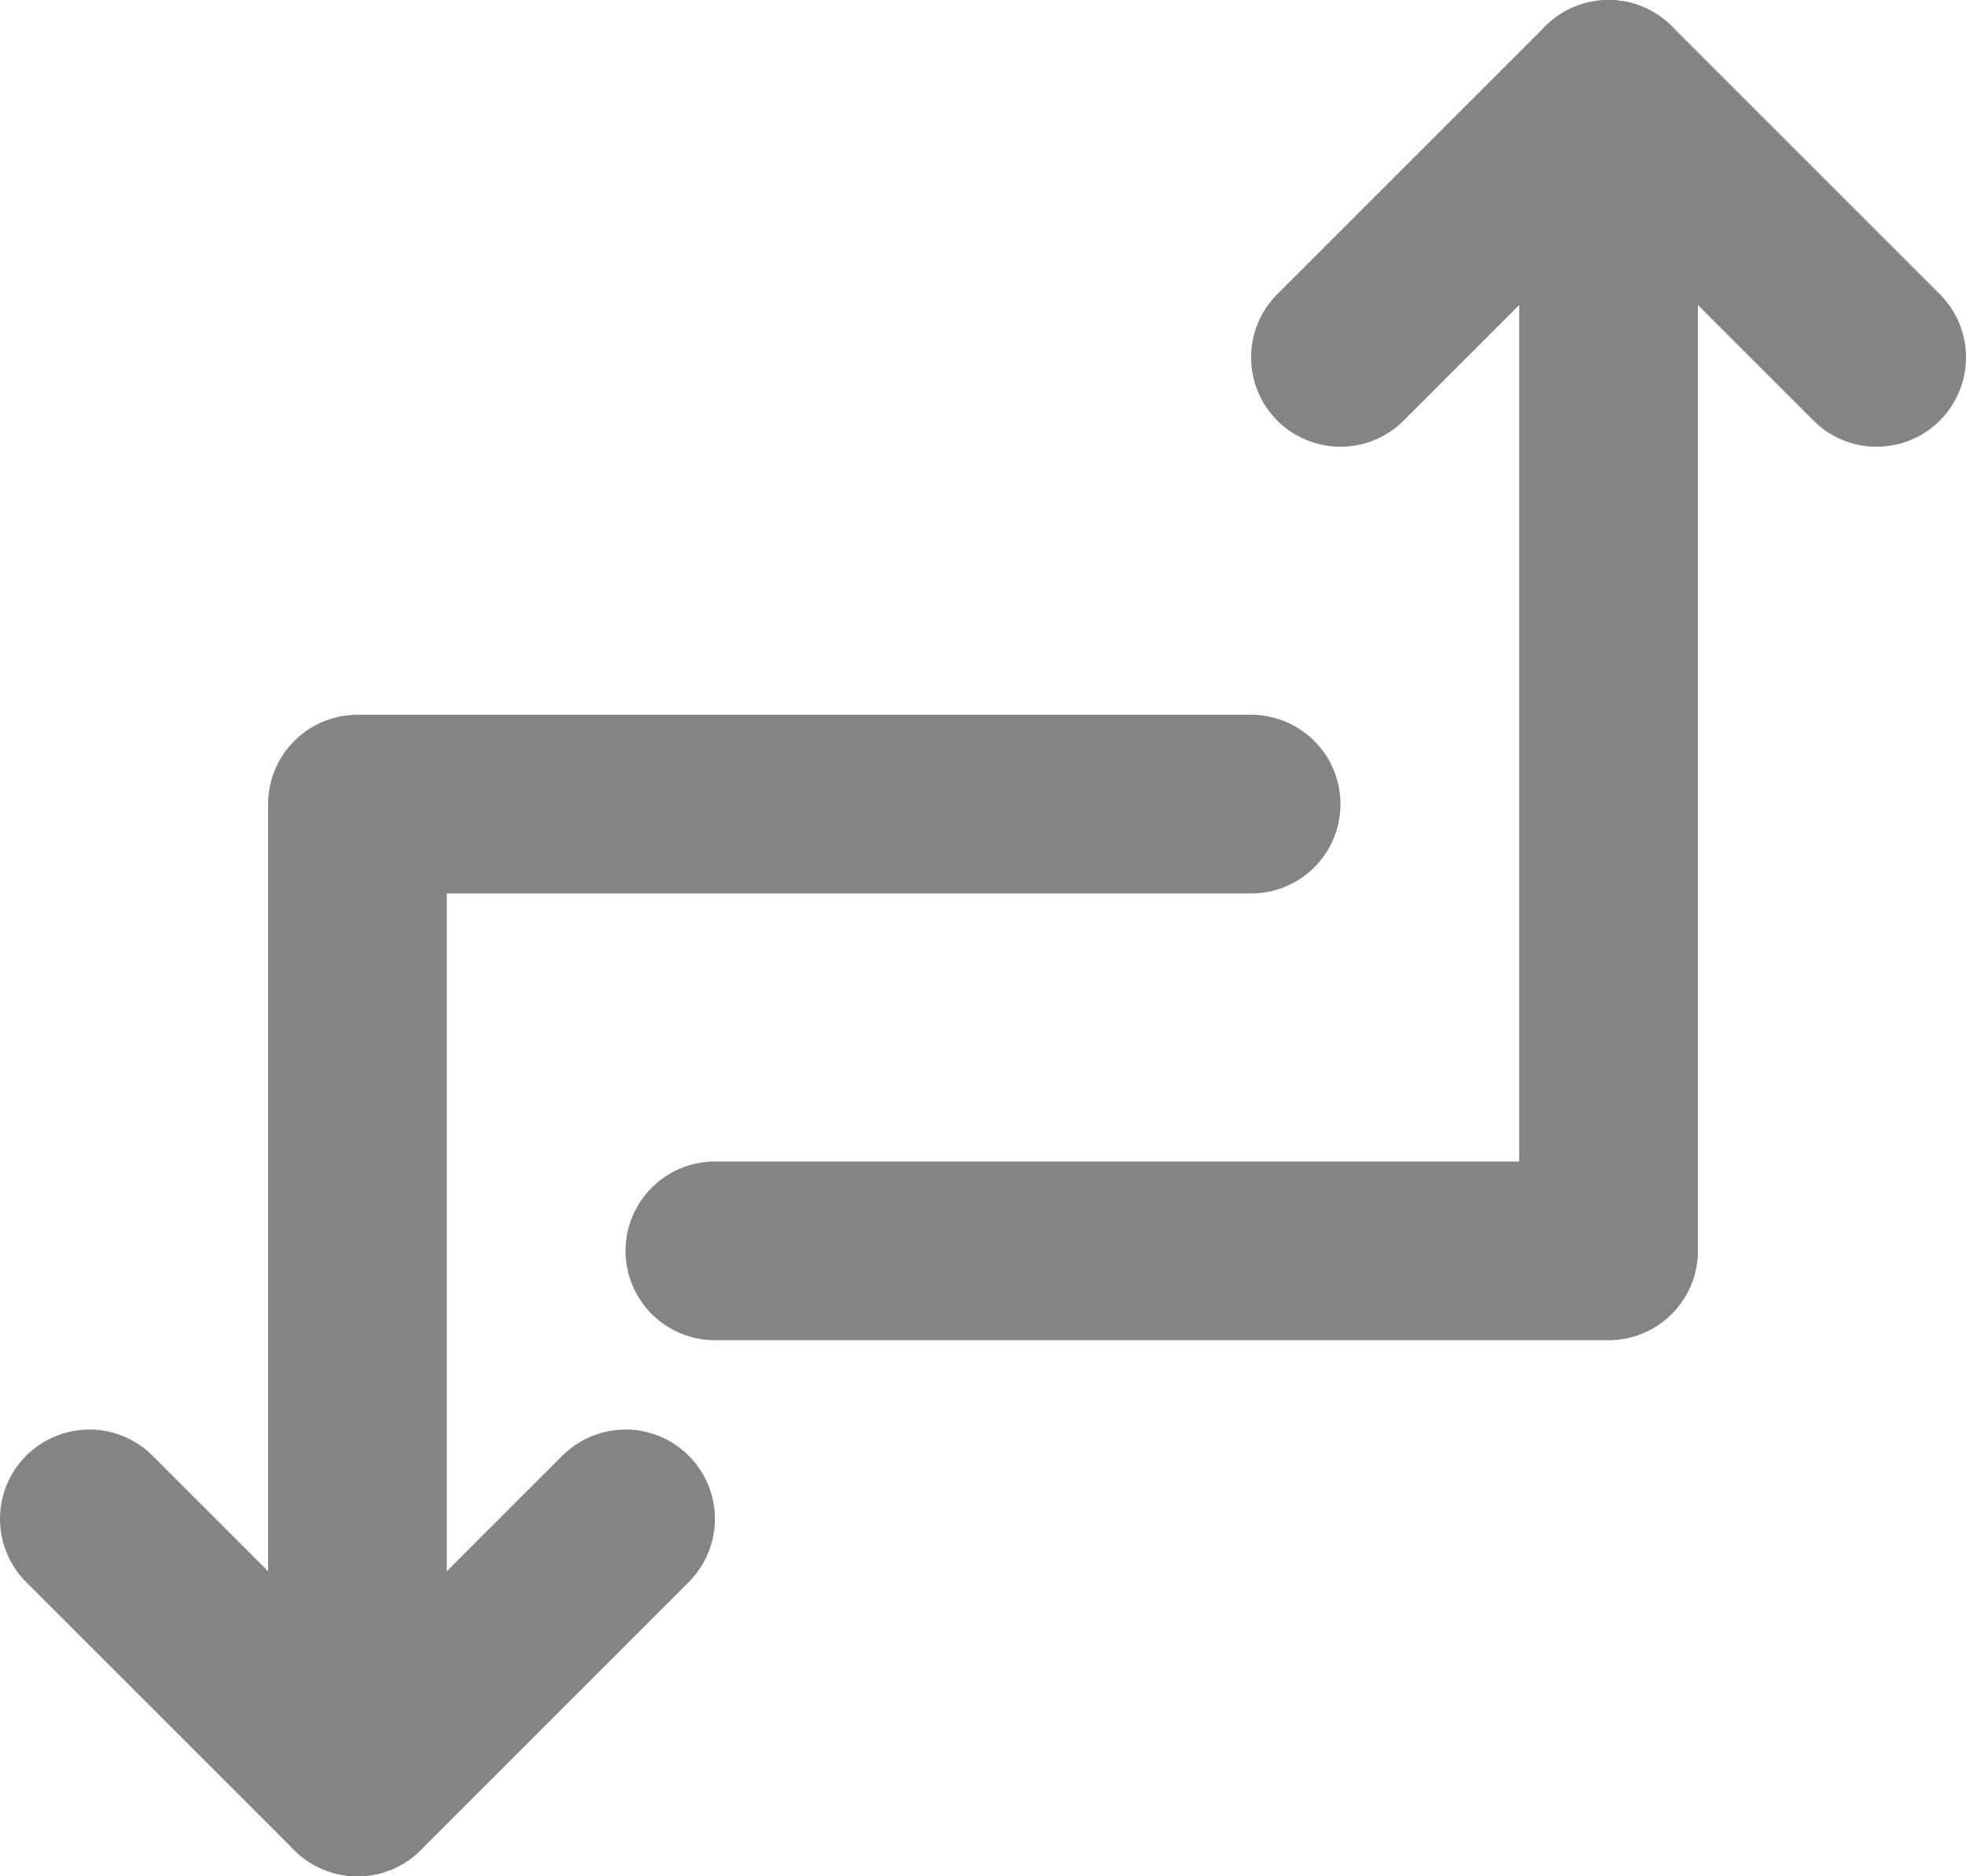 <svg width="22" height="21" viewBox="0 0 22 21" fill="none" xmlns="http://www.w3.org/2000/svg">
<path d="M8 14H18V1" stroke="#868383" stroke-width="2" stroke-linecap="round" stroke-linejoin="round"/>
<path d="M14 9H4V20M21 4L18 1L15 4" stroke="#868383" stroke-width="2" stroke-linecap="round" stroke-linejoin="round"/>
<path d="M7 17L4 20L1 17" stroke="#868383" stroke-width="2" stroke-linecap="round" stroke-linejoin="round"/>
</svg>
